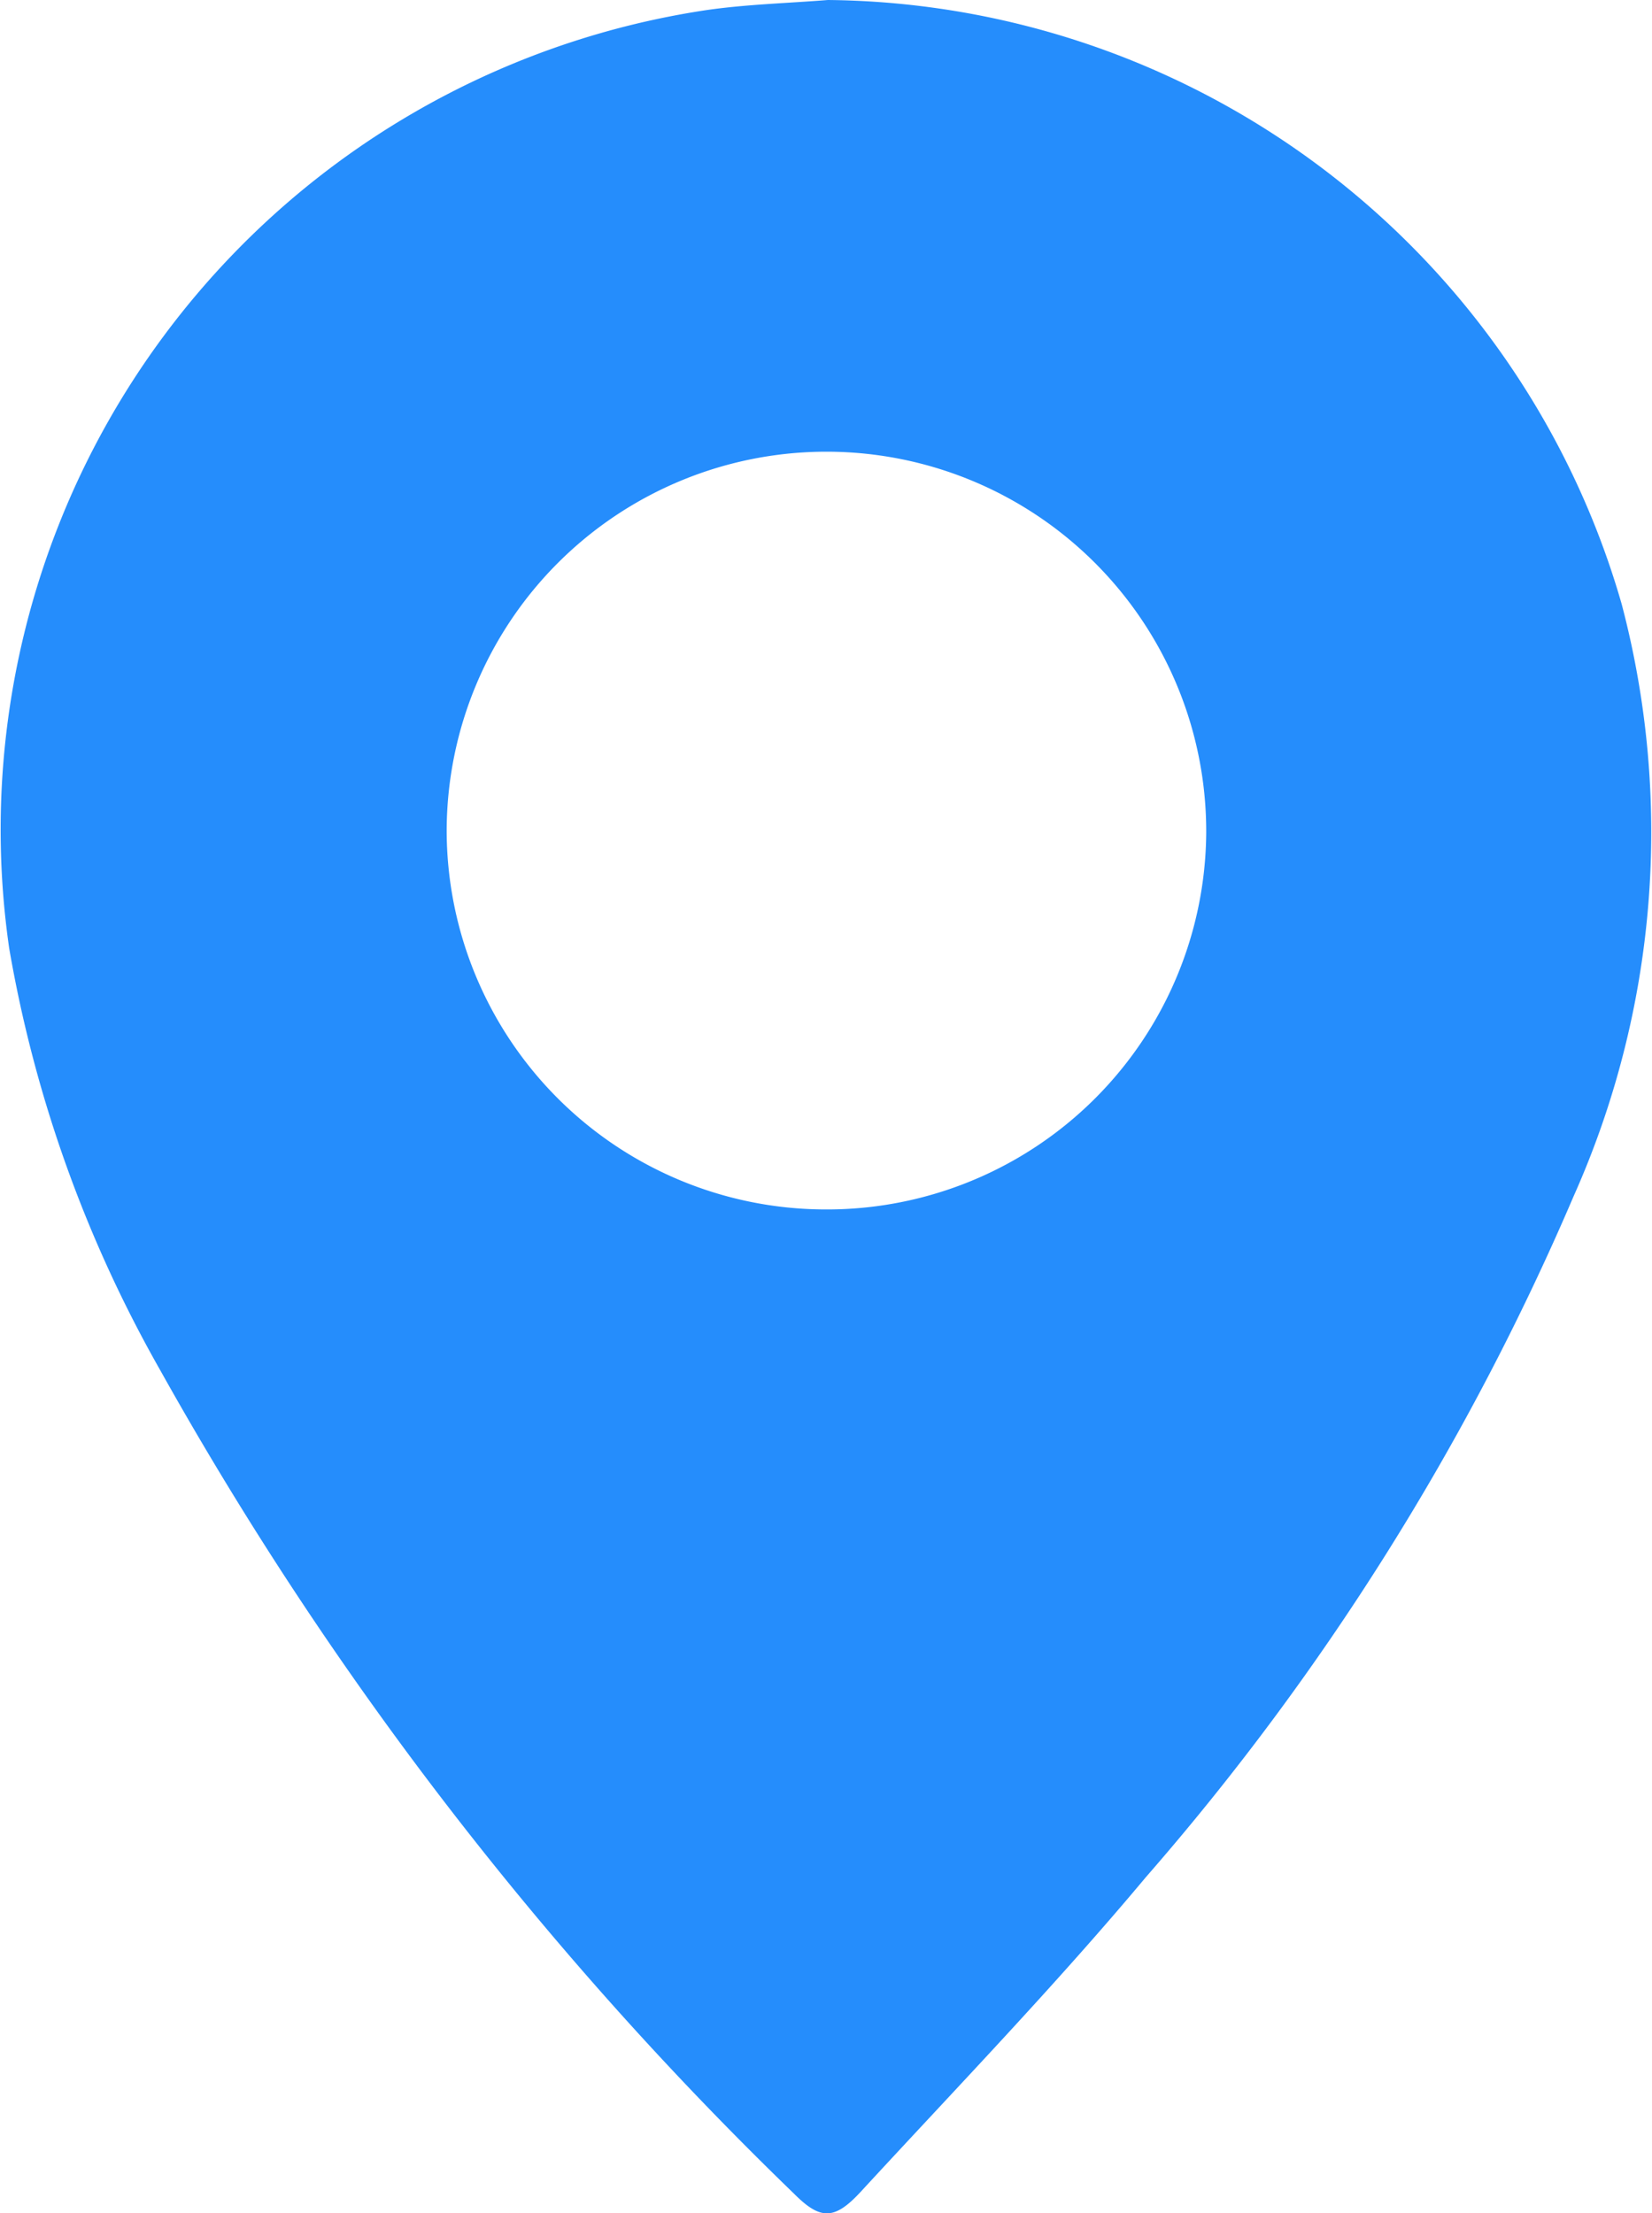 <svg xmlns="http://www.w3.org/2000/svg" width="26.078" height="34.939" viewBox="0 0 26.078 34.939">
  <path id="Path_22" data-name="Path 22" d="M1558.6,881.989a13.17,13.17,0,0,1,12.53,9.535,14.1,14.1,0,0,1-.758,9.348,40.716,40.716,0,0,1-6.752,10.749c-1.432,1.712-2.986,3.322-4.5,4.965-.418.454-.64.448-1.054.033a56.233,56.233,0,0,1-10.012-13.011,20.517,20.517,0,0,1-2.378-6.65,13.082,13.082,0,0,1,11.016-14.811C1557.321,882.057,1557.962,882.04,1558.6,881.989Zm-.068,19.092a5.987,5.987,0,0,0,6.04-5.947,5.995,5.995,0,1,0-11.99-.039A5.988,5.988,0,0,0,1558.53,901.081Z" transform="translate(-1545.531 -881.989)" fill="#258dfc"/>
</svg>
